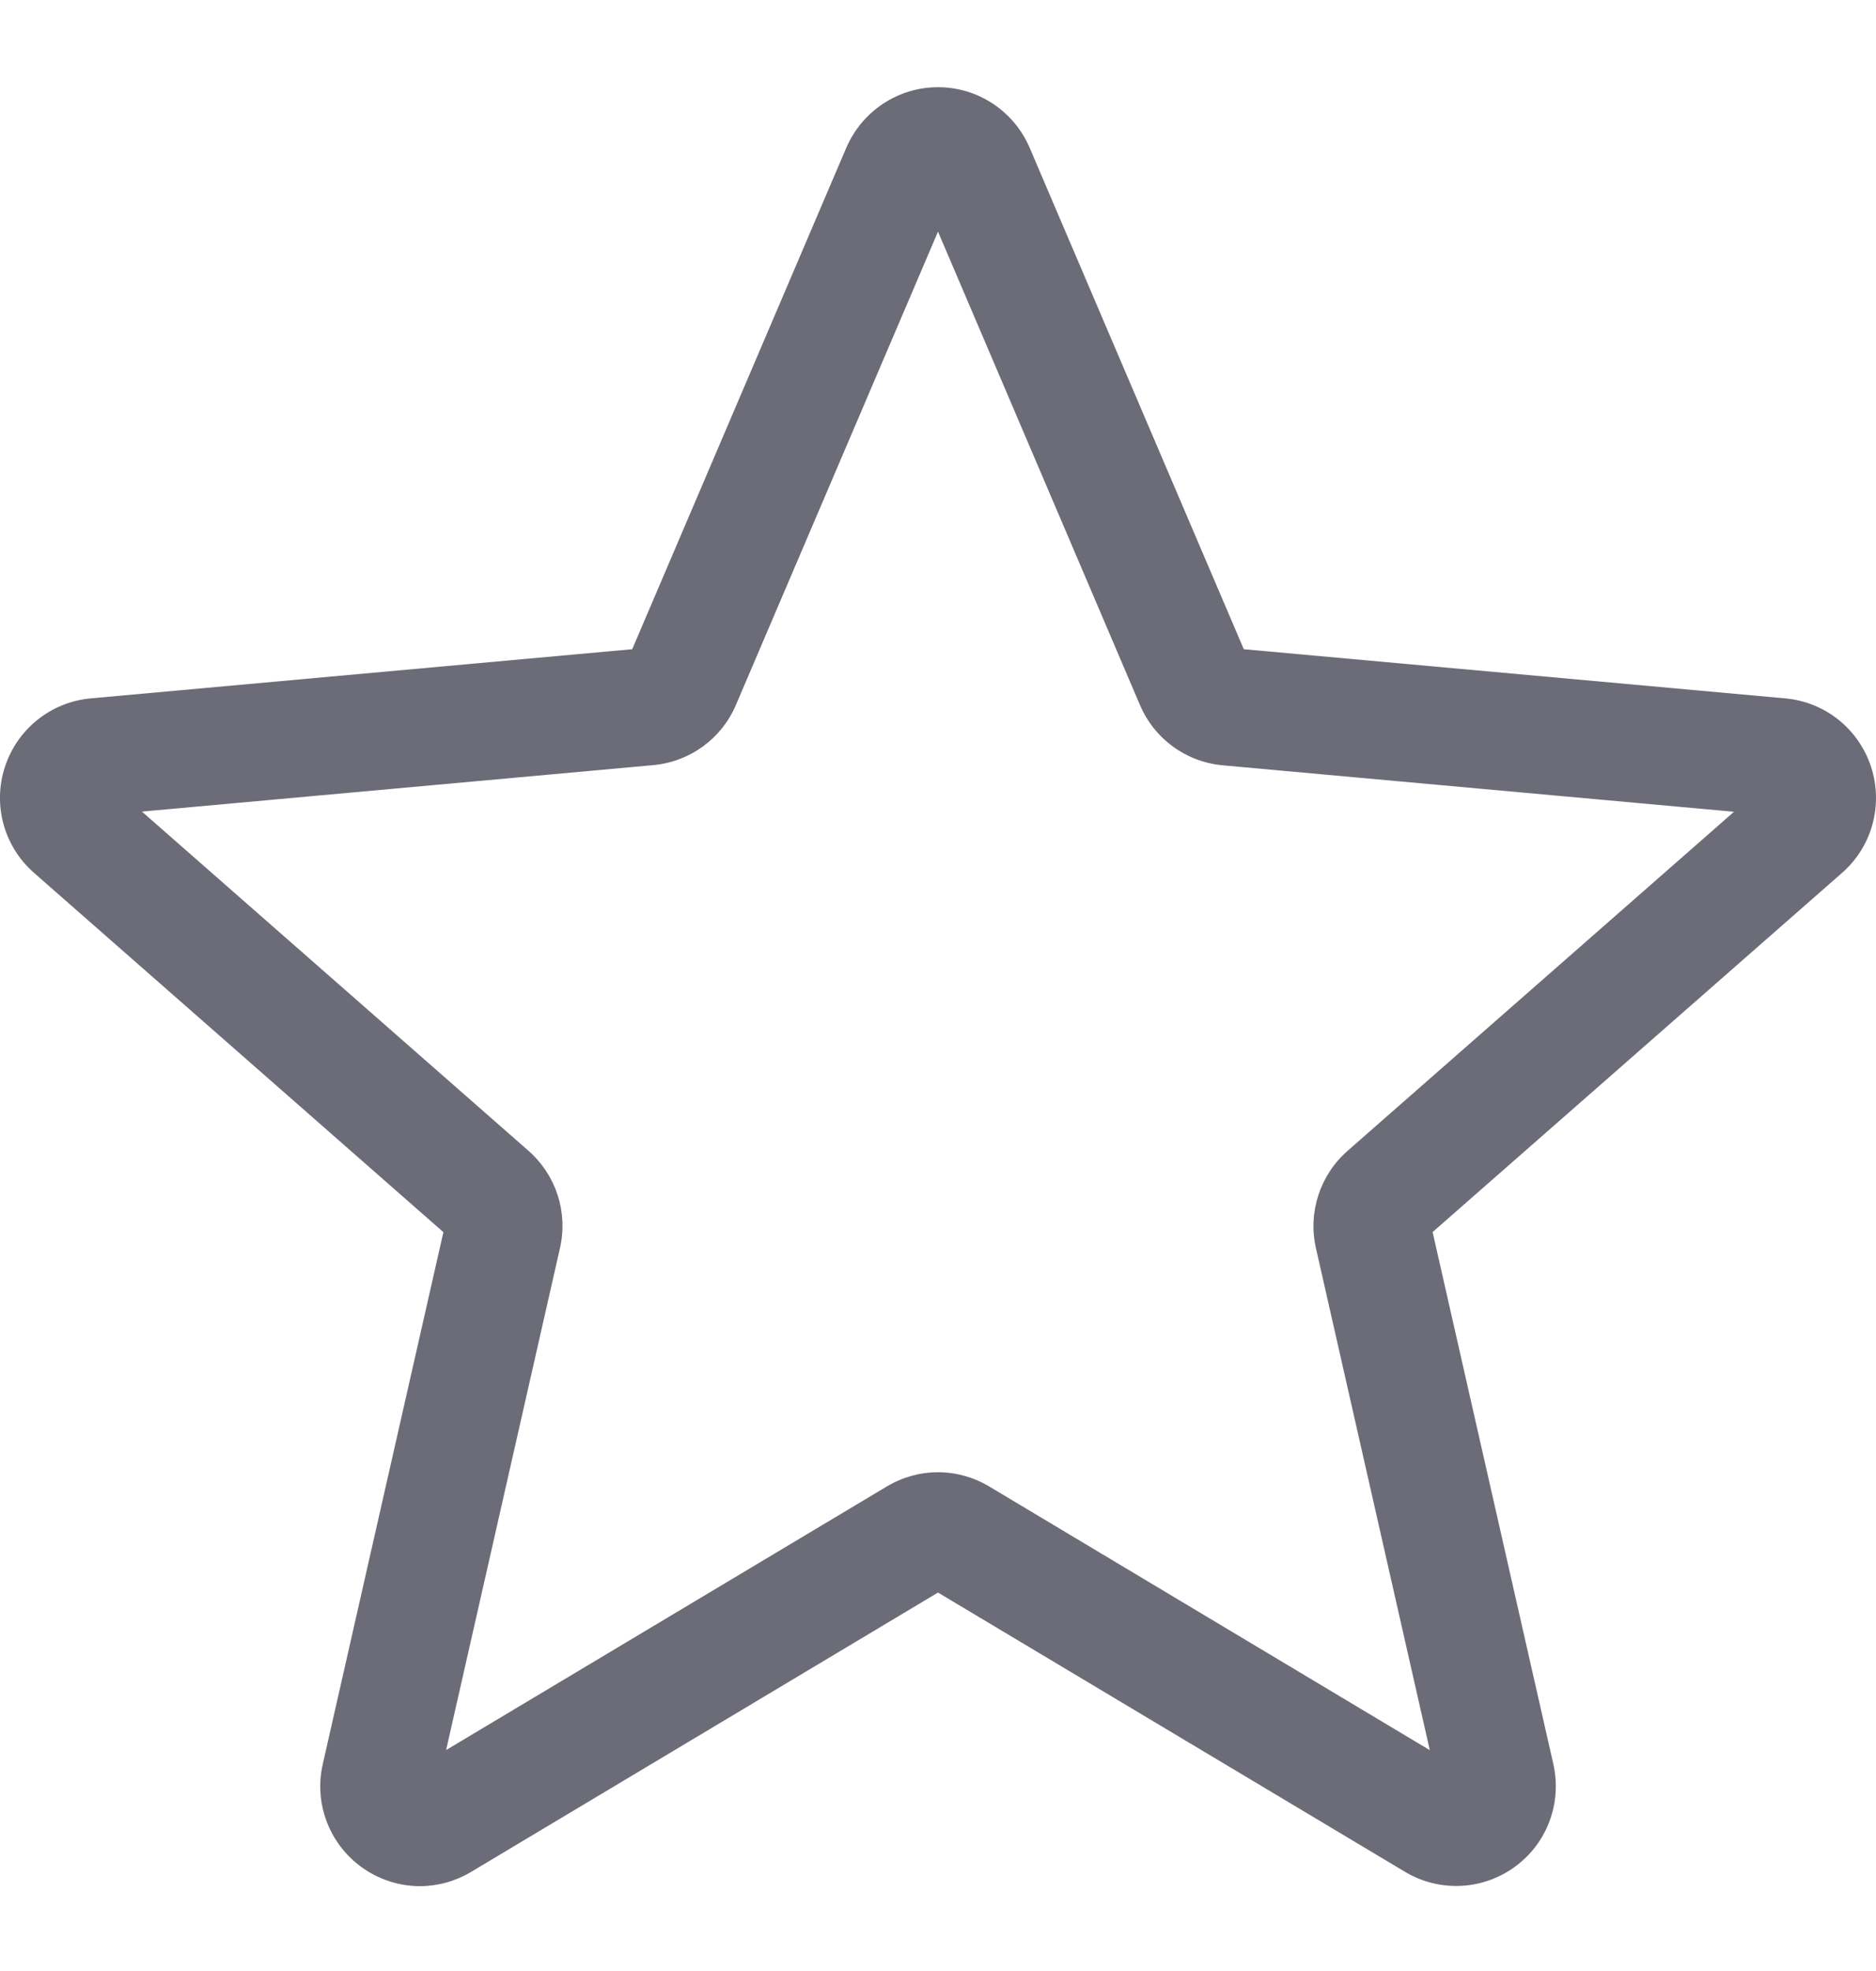 <svg width="20" height="21" viewBox="0 0 20 21" fill="none" xmlns="http://www.w3.org/2000/svg">
<path d="M4.476 20.096C4.257 20.096 4.04 20.027 3.854 19.893C3.508 19.642 3.346 19.211 3.441 18.796L4.727 13.128L0.364 9.301C0.043 9.021 -0.08 8.578 0.052 8.172C0.184 7.767 0.542 7.48 0.966 7.441L6.74 6.917L9.022 1.575C9.191 1.183 9.574 0.929 10 0.929C10.426 0.929 10.809 1.183 10.977 1.574L13.26 6.917L19.033 7.441C19.458 7.479 19.816 7.767 19.948 8.172C20.079 8.577 19.958 9.021 19.637 9.301L15.273 13.127L16.56 18.795C16.654 19.211 16.493 19.642 16.147 19.892C15.802 20.142 15.342 20.161 14.978 19.943L10 16.968L5.021 19.945C4.853 20.045 4.666 20.096 4.476 20.096ZM10 15.686C10.189 15.686 10.377 15.737 10.545 15.837L15.243 18.647L14.029 13.298C13.943 12.917 14.072 12.52 14.366 12.262L18.486 8.649L13.035 8.154C12.643 8.118 12.305 7.871 12.152 7.509L10 2.468L7.846 7.51C7.694 7.869 7.356 8.116 6.965 8.152L1.513 8.647L5.633 12.26C5.928 12.519 6.057 12.915 5.97 13.297L4.756 18.646L9.455 15.837C9.623 15.737 9.811 15.686 10 15.686ZM6.696 7.02C6.696 7.02 6.696 7.021 6.695 7.022L6.696 7.02ZM13.303 7.018L13.303 7.019C13.303 7.019 13.303 7.019 13.303 7.018Z" fill="#6C6C78"/>
</svg>
